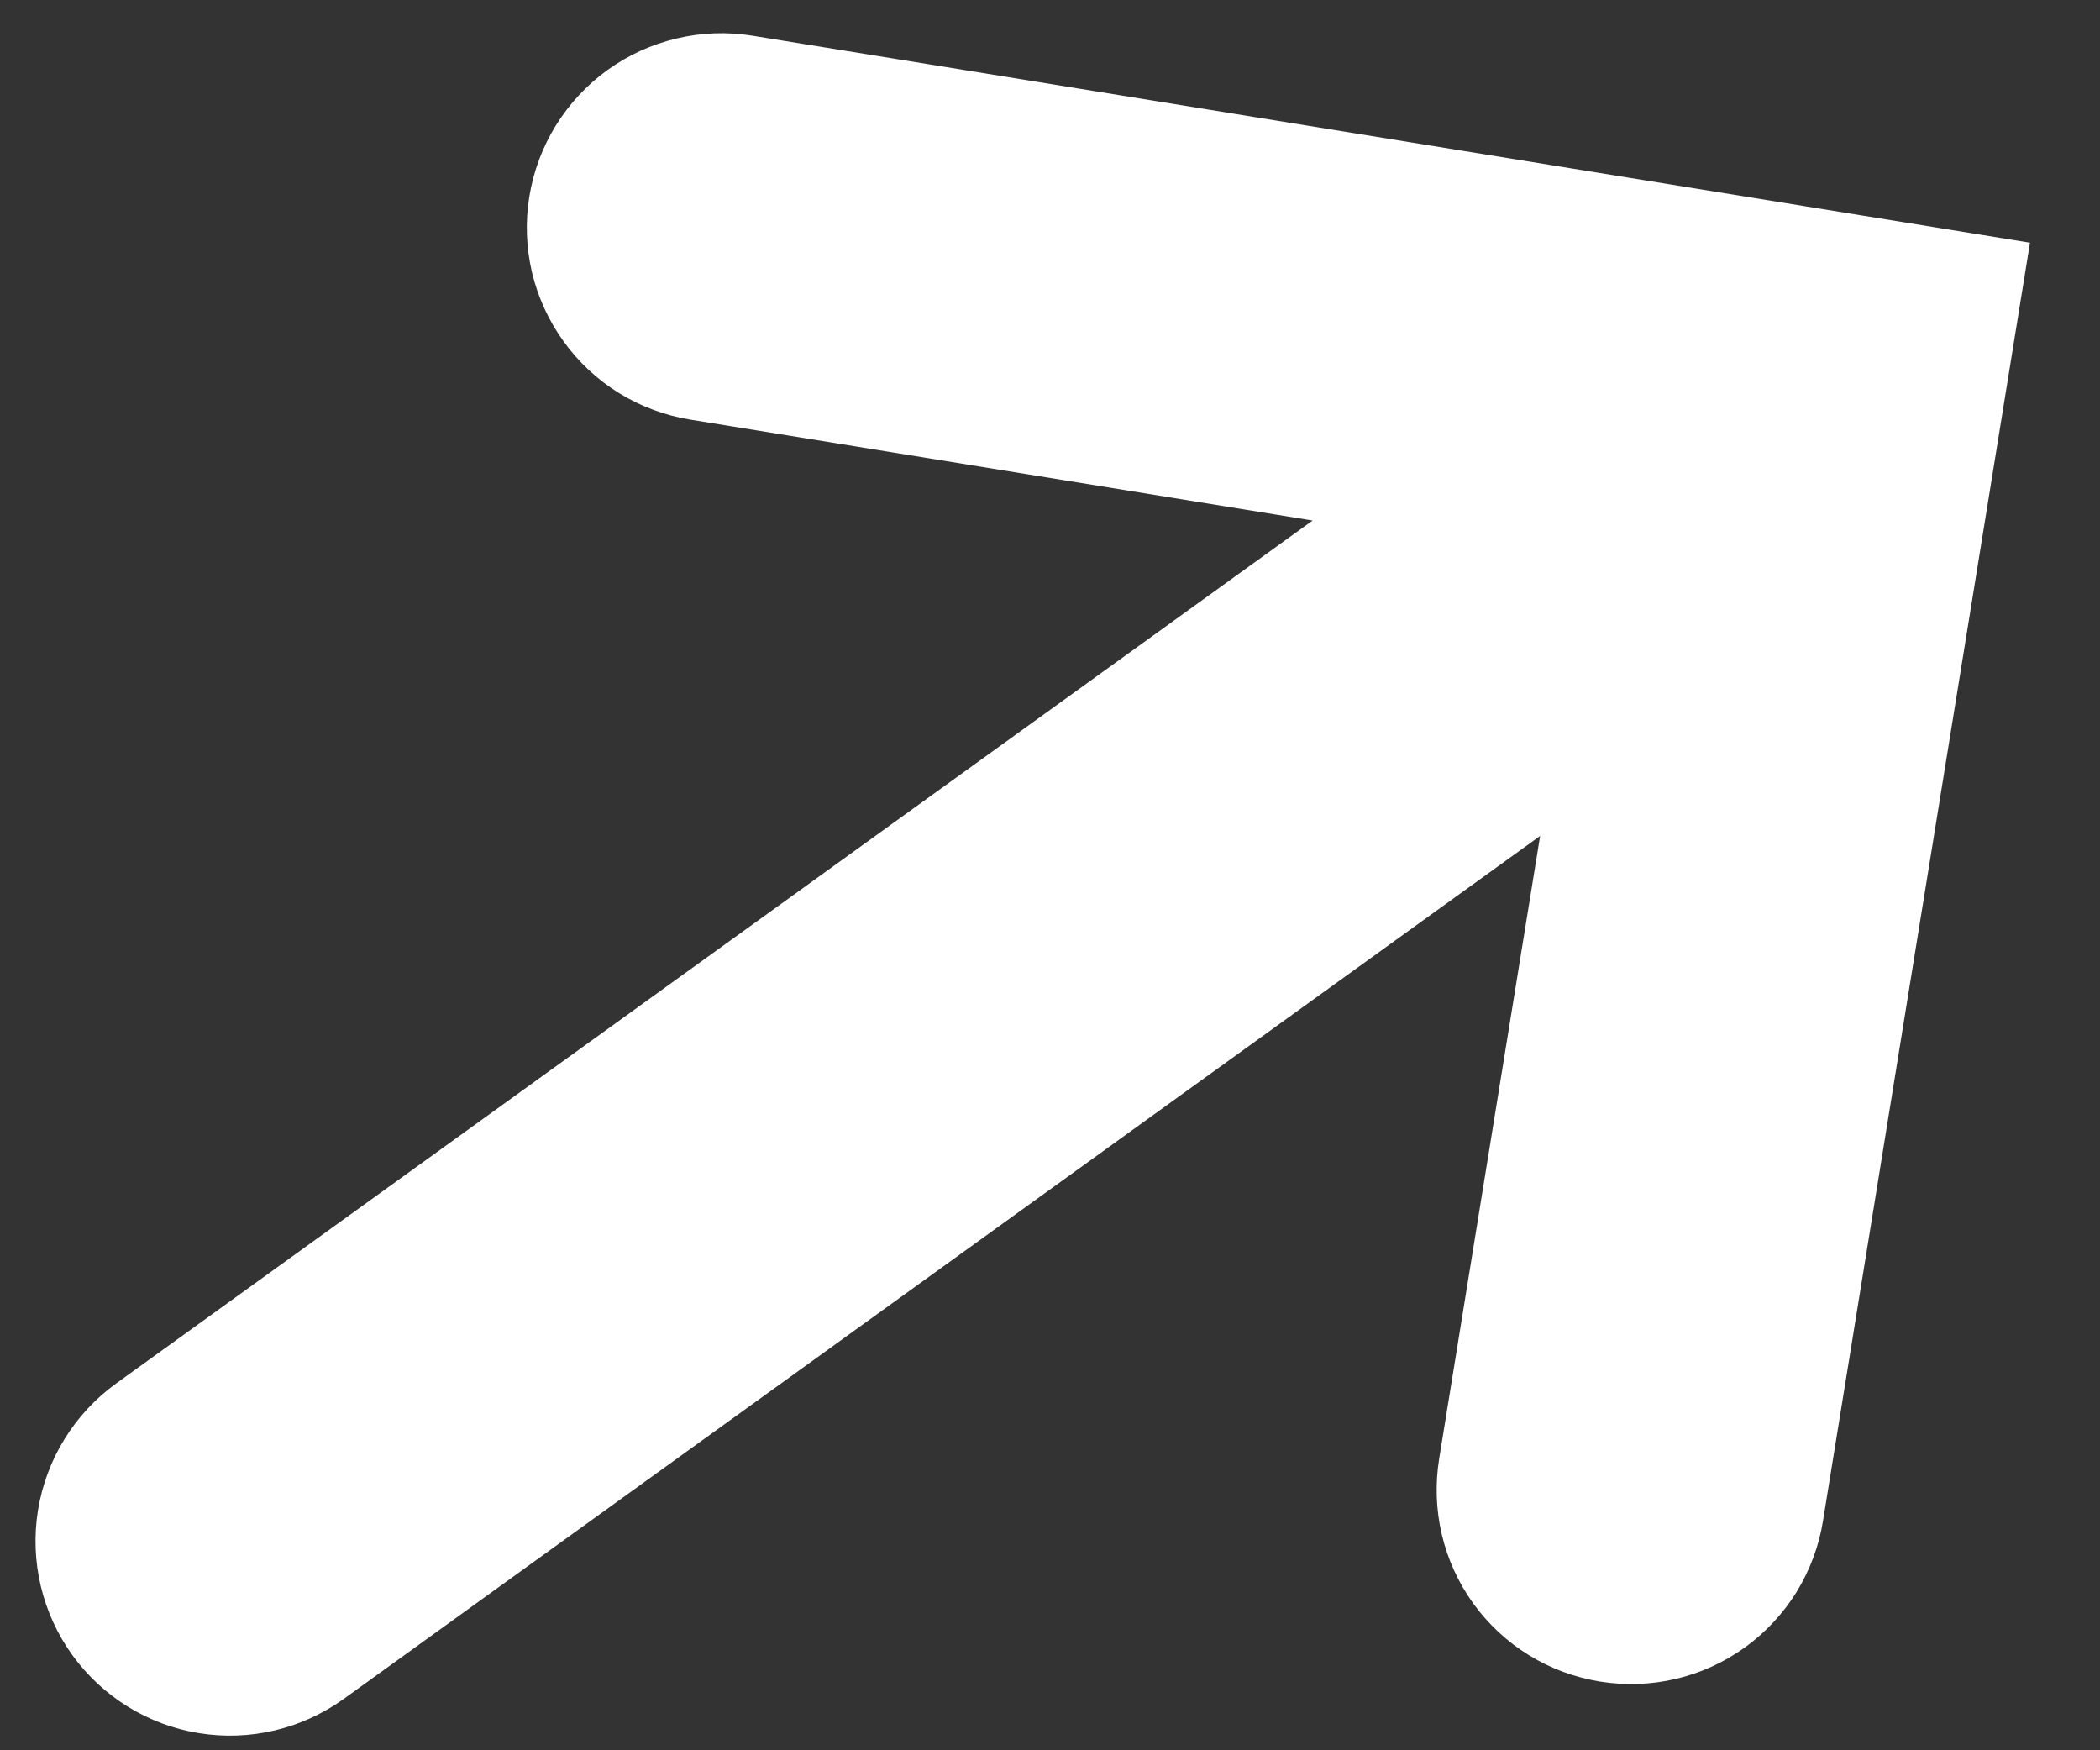 <svg width="18" height="15" viewBox="0 0 18 15" fill="none" xmlns="http://www.w3.org/2000/svg">
<rect x="0" y="0" width="18" height="15" fill="#333333" stroke="none"/>
<path d="M17.4 2.08L6.449 0.306C6.233 0.271 6.012 0.279 5.799 0.33C5.586 0.38 5.385 0.472 5.207 0.6C5.03 0.728 4.879 0.89 4.764 1.076C4.649 1.262 4.572 1.469 4.537 1.685C4.502 1.901 4.51 2.122 4.56 2.335C4.611 2.548 4.703 2.749 4.831 2.926C4.959 3.104 5.12 3.254 5.306 3.369C5.493 3.484 5.7 3.561 5.916 3.596L11.251 4.461L0.996 11.856C0.638 12.115 0.397 12.505 0.326 12.941C0.255 13.378 0.361 13.824 0.619 14.183C0.878 14.541 1.268 14.783 1.705 14.853C2.141 14.924 2.587 14.818 2.946 14.56L13.201 7.164L12.336 12.499C12.301 12.715 12.308 12.936 12.358 13.15C12.408 13.363 12.5 13.564 12.628 13.742C12.756 13.919 12.918 14.07 13.105 14.185C13.291 14.3 13.499 14.376 13.715 14.411C13.931 14.446 14.152 14.438 14.365 14.388C14.578 14.338 14.779 14.246 14.957 14.118C15.134 13.99 15.285 13.828 15.4 13.642C15.514 13.455 15.592 13.248 15.626 13.032L17.4 2.08Z" fill="#ffffff"/>
</svg>

